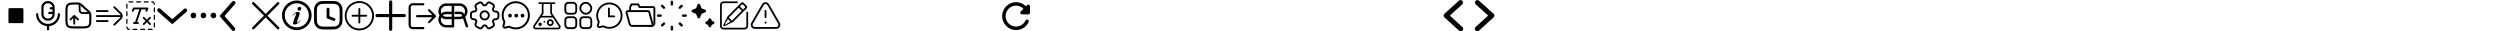 <svg xmlns="http://www.w3.org/2000/svg" width="4000" height="50"><path d="M405.25 5.25L445 45m0-39.75L405.25 45" fill="none" stroke="#000" stroke-linecap="round" stroke-width="4"/><path d="M625.07 3.07v43.75m21.88-21.87H603.2" fill="none" stroke="#000" stroke-linecap="round" stroke-width="5"/><path d="M575 14.31v21.76m10.88-10.88h-21.76" fill="none" stroke="#000" stroke-linecap="round" stroke-width="3"/><path d="M1641.46 10.06c-4.54-4.54-10.96-7.15-18.03-6.43-10.21 1.03-18.61 9.32-19.76 19.53-1.53 13.5 8.9 24.88 22.07 24.88 8.88 0 16.5-5.2 20.06-12.69.89-1.86-.45-4.01-2.5-4.01-1.03 0-2 .56-2.45 1.47-3.14 6.76-10.68 11.05-18.92 9.21-6.18-1.36-11.16-6.4-12.47-12.58-2.34-10.8 5.87-20.37 16.28-20.37 4.62 0 8.74 1.92 11.74 4.95l-4.2 4.2c-1.75 1.75-.53 4.76 1.95 4.76h9.99c1.53 0 2.78-1.25 2.78-2.78v-9.97c0-2.48-3.01-3.73-4.76-1.98l-1.78 1.81zm679.18 15.75c-.52-.47-.51-1.28 0-1.74l18.88-16.96a3.98 3.98 0 00.31-5.61 3.956 3.956 0 00-5.59-.31l-23.13 20.77a3.983 3.983 0 00-.01 5.91l23.34 21.11a3.947 3.947 0 005.59-.29 3.97 3.97 0 00-.29-5.61l-19.1-17.27zm40.45 17.27a3.989 3.989 0 00-.29 5.61 3.947 3.947 0 005.59.29l23.34-21.11c1.75-1.58 1.74-4.33-.01-5.91l-23.13-20.77a3.947 3.947 0 00-5.59.31 3.981 3.981 0 00.31 5.61l18.88 16.96c.52.47.52 1.28 0 1.74l-19.1 17.27z"/><g fill-rule="evenodd"><path d="M61.2 22.78c0-.97-.79-1.76-1.76-1.76s-1.76.79-1.76 1.76c0 9.9 7.54 18.17 17.4 19.08v4.92c0 .97.79 1.76 1.76 1.76s1.76-.79 1.76-1.76v-4.92c9.86-.91 17.4-9.18 17.4-19.07 0-.97-.79-1.76-1.76-1.76s-1.76.79-1.76 1.76c-.1 8.63-7.19 15.55-15.82 15.45-8.49-.1-15.34-6.96-15.44-15.44h-.01z"/><path d="M76.53 5.23c-3.77 0-6.83 3.06-6.83 6.83v10.69c0 3.77 3.06 6.83 6.83 6.83h.6c3.77 0 6.83-3.06 6.83-6.83v-.29h-4.95c-.97 0-1.76-.79-1.76-1.76s.79-1.76 1.76-1.76h4.95v-3.93h-2.71c-.97 0-1.76-.79-1.76-1.76s.79-1.76 1.76-1.76h2.68c-.31-3.53-3.27-6.25-6.81-6.25h-.58zm-10.36 6.83c0-5.72 4.64-10.36 10.36-10.36h.59c5.72 0 10.36 4.64 10.36 10.36v10.69c0 5.72-4.63 10.36-10.35 10.36h-.6c-5.72 0-10.36-4.64-10.36-10.36V12.07z"/></g><path fill="none" stroke="#000" stroke-linecap="round" stroke-miterlimit="10" stroke-width="6" d="M254.5 16.24l21.15 18.52L296.5 16.5m77.26-12l-18.52 21.15L373.5 46.5"/><circle cx="309.5" cy="24.75" r="4.5"/><circle cx="325.5" cy="24.75" r="4.5"/><circle cx="341.5" cy="24.75" r="4.5"/><path d="M975 4.03c-11.59 0-20.99 9.41-20.98 21 0 3.24.75 6.43 2.19 9.33.2.37.25.8.16 1.21l-1.17 4.35a4.003 4.003 0 004.9 4.9l4.35-1.17c.41-.1.84-.04 1.21.16 10.38 5.16 22.99.93 28.15-9.45 1.44-2.9 2.19-6.1 2.2-9.34 0-11.59-9.41-20.99-21-20.98zm0 39.04c-2.78 0-5.53-.65-8.02-1.88a4.632 4.632 0 00-3.27-.36L959.36 42a1.074 1.074 0 01-1.31-1.32l1.17-4.35c.28-1.1.15-2.26-.37-3.27-4.44-8.94-.8-19.78 8.13-24.22 2.5-1.24 5.24-1.89 8.03-1.89 9.97 0 18.06 8.09 18.05 18.07 0 9.97-8.09 18.06-18.07 18.05z"/><path d="M982.7 24.7h-6.96V13.58c0-.81-.66-1.46-1.46-1.46s-1.46.66-1.46 1.46v14.04h9.89c.81 0 1.46-.66 1.46-1.46s-.66-1.46-1.46-1.46zM825.25 2c-12.43 0-22.5 10.09-22.49 22.52 0 3.47.81 6.89 2.35 10 .21.4.27.86.17 1.3l-1.26 4.66c-.61 2.29.75 4.64 3.04 5.25.73.19 1.49.19 2.22 0l4.66-1.26c.44-.1.9-.04 1.3.17 11.13 5.54 24.65 1 30.18-10.14 1.55-3.11 2.35-6.54 2.35-10.01 0-12.43-10.09-22.5-22.52-22.49zm0 41.86c-2.98 0-5.93-.69-8.6-2.02a5.018 5.018 0 00-3.51-.39l-4.66 1.26a1.154 1.154 0 01-1.41-1.42l1.26-4.66c.3-1.18.16-2.43-.39-3.51-4.76-9.58-.86-21.21 8.72-25.97 2.68-1.33 5.62-2.02 8.61-2.03 10.7 0 19.36 8.68 19.36 19.37 0 10.7-8.68 19.36-19.37 19.36z"/><path d="M1008.25 17.76v-5.44c0-.67.16-1.33.45-1.93l1.7-3.4h10.76l2.15 4.31h21.53c1.19 0 2.15.96 2.15 2.15v23.68a4.31 4.31 0 01-4.31 4.31h-4.31" fill="none" stroke="#000" stroke-linecap="round" stroke-linejoin="round" stroke-width="3"/><path d="M1036.74 17.76h-32.14c-1.42 0-2.45 1.35-2.08 2.72l4.85 17.79a4.303 4.303 0 004.15 3.17h30.49c1.42 0 2.45-1.35 2.08-2.72l-5.28-19.38a2.16 2.16 0 00-2.08-1.59z" fill="none" stroke="#000" stroke-miterlimit="133.33" stroke-width="3"/><circle cx="474.83" cy="24.5" r="21.5" fill="none" stroke="#000" stroke-linecap="round" stroke-linejoin="round" stroke-width="4.5"/><path d="M473.51 19.92c-1.9.89-3.52 2.42-5.15 4.65-.23.32-.24.51 0 .68.17.12.26.08.51-.18l.07-.07c.21-.23.38-.42.74-.84 1.2-1.39 1.78-1.96 2.69-2.48.79-.45 1.48.21 1.34 1.06-.04.24-.1.41-.26.79-.07.15-.09.22-.12.3-.29.78-.54 1.42-1.06 2.77l-.02.06q-.16.41-.31.82c-.68 1.77-1.1 2.86-1.52 4.01l-.03.07c-.08.2-.15.41-.23.61-.49 1.33-.77 2.19-.98 3.1q-.03.14-.07.29c-.12.52-.18.85-.22 1.2-.06.59-.01 1.08.17 1.49.21.46.66.79 1.18.87.86.13 1.69.12 2.41-.05.4-.09.8-.21 1.19-.36 1.13-.42 2.21-1.09 3.27-1.96.92-.77 1.79-1.7 2.7-2.86l.16-.2c.28-.35.41-.58.46-.82.05-.26-.17-.53-.34-.44-.09.04-.18.13-.32.31-.1.13-.15.2-.21.26a43.43 43.43 0 01-2.12 2.23c-.31.31-.69.58-1.11.78-.66.33-1.26-.08-1.19-.82.05-.49.16-.99.34-1.47.38-1.06.7-1.92 1.39-3.81.3-.82.43-1.17.59-1.62.48-1.31.87-2.37 1.23-3.39.45-1.26.71-2.2.83-3.17.09-.73-.11-1.43-.58-1.91-.51-.53-1.25-.78-2.16-.77-1.01.01-2.19.34-3.27.85zm6.9-8.69c-1.81-.71-3.99.51-4.35 2.43-.26 1.39.26 2.59 1.32 3.09 2.1 1 4.62-.6 4.62-2.93 0-1.3-.55-2.19-1.59-2.59zm42.55-9.67h4.53c3.16 0 5.67 0 7.69.17 2.07.17 3.84.53 5.45 1.37 2.5 1.3 4.53 3.33 5.83 5.83.84 1.61 1.2 3.38 1.37 5.45.17 2.02.17 4.54.17 7.69v4.53c0 3.16 0 5.67-.17 7.69-.17 2.07-.53 3.84-1.37 5.45a13.67 13.67 0 01-5.83 5.83c-1.61.84-3.38 1.2-5.45 1.37-2.02.17-4.54.17-7.69.17h-4.53c-3.16 0-5.67 0-7.69-.17-2.07-.17-3.84-.53-5.45-1.37a13.67 13.67 0 01-5.83-5.83c-.84-1.61-1.2-3.38-1.37-5.45-.17-2.02-.17-4.54-.17-7.69v-4.53c0-3.16 0-5.67.17-7.69.17-2.07.53-3.84 1.37-5.45 1.3-2.5 3.33-4.53 5.83-5.83 1.61-.84 3.38-1.2 5.45-1.37 2.02-.17 4.54-.17 7.69-.17zm-7.32 4.71c-1.79.15-2.88.43-3.73.87a9.129 9.129 0 00-3.89 3.89c-.44.85-.72 1.94-.87 3.73-.15 1.81-.15 4.14-.15 7.42v4.33c0 3.28 0 5.6.15 7.42.15 1.79.43 2.88.87 3.73a9.129 9.129 0 003.89 3.89c.85.44 1.94.72 3.73.87 1.81.15 4.14.15 7.42.15h4.33c3.28 0 5.6 0 7.42-.15 1.79-.15 2.88-.43 3.73-.87a9.129 9.129 0 003.89-3.89c.44-.85.72-1.94.87-3.73.15-1.81.15-4.14.15-7.42v-4.33c0-3.28 0-5.6-.15-7.42-.15-1.79-.43-2.88-.87-3.73a9.129 9.129 0 00-3.89-3.89c-.85-.44-1.94-.72-3.73-.87-1.81-.15-4.14-.15-7.42-.15h-4.33c-3.28 0-5.6 0-7.42.15zm9.19 6.13c1.26 0 2.28 1.02 2.28 2.28v11.31l8.03 3.05c1.18.45 1.77 1.76 1.32 2.94a2.273 2.273 0 01-2.94 1.32l-9.5-3.61a2.286 2.286 0 01-1.47-2.13V14.67c0-1.26 1.02-2.28 2.28-2.28z" fill-rule="evenodd"/><path d="M748.9 41.22l-.5.17.5-.17-4.67-14.1c1.68-1.65 2.85-3.73 3.42-6.09l.05-.21c.05-.25.09-.5.13-.75.03-.18.06-.35.08-.53.02-.17.03-.34.05-.58v-.16c.02-.1.03-.2.04-.32v-.79c-.01-.23-.02-.46-.04-.68-.02-.23-.05-.44-.09-.74-.02-.15-.04-.3-.07-.45-.05-.29-.12-.58-.22-.96l-.04-.18c-1.47-5.32-6.15-9.03-11.61-9.22-.07-.01-.13-.02-.21-.02h-22.19c-.06 0-.13 0-.28.03-5.38.31-9.96 4.01-11.39 9.2l-.07.29c-.07.28-.14.56-.19.84-.03.15-.05.29-.07.44l-.03.21c-.02.18-.05.37-.06.55-.02.22-.03.43-.04.7v.14c-.01.08-.02.16-.02.25v.4c0 .1.01.2.02.3l.02.22c.01.18.02.35.04.52.02.18.05.36.08.54.04.25.08.49.13.74l.07.27c.3 1.28.8 2.49 1.48 3.61-.61 1-1.07 2.07-1.37 3.19l-.07.29c-.07.28-.14.56-.19.85-.03.14-.05.29-.06.43l-.03.22c-.02.18-.05.36-.06.54-.02.21-.02.43-.03.7v.14c-.01.08-.02.16-.02.25v.41c0 .1.01.2.02.3l.02.22c.01.18.02.35.04.52.02.18.05.36.08.54.04.25.08.49.13.73l.07.28c1.31 5.47 6.15 9.44 11.71 9.63.06 0 .13.01.2.02h11.76c.7 0 1.26-.57 1.26-1.26V30.72h9.27c1.67-.09 3.34-.51 4.86-1.23l4.3 12.96a1.99 1.99 0 001.9 1.37c1.1 0 1.99-.91 1.99-2.01 0-.21-.04-.42-.1-.61zm-19.74-22.59c-1.1 0-2 .9-2 2s.9 2 2 2h7.35c.89 0 1.71.45 2.2 1.22.32.46.57.96.72 1.48l.11.33c-1.2.67-2.54 1.04-3.9 1.09h-8.96V9.44h8.94c4.77.15 8.53 4.16 8.37 8.93a8.799 8.799 0 01-1.33 4.34c-.19-.38-.41-.74-.65-1.09a6.545 6.545 0 00-5.5-2.99h-7.36zm-23.1 9.31c2.11 1.71 4.73 2.7 7.4 2.8.06 0 .13.01.2.02h9.03v9.23h-8.94a8.633 8.633 0 01-8.38-8.66c0-1.16.23-2.32.69-3.39zm16.63-5.27v4.09h-8.94a8.652 8.652 0 01-5.29-2.04 8.556 8.556 0 015.29-2.04h8.94zM707.44 11.7l.38.36a8.594 8.594 0 015.93-2.62h8.94v9.23h-9.17c-.06 0-.13 0-.29.03-2.62.15-5.14 1.13-7.18 2.78a8.654 8.654 0 011.75-9.42l-.38-.37zm188.88 28.98l-13.2-19.8V6.4h4.06c.75 0 1.35-.61 1.35-1.35s-.61-1.35-1.35-1.35h-24.35c-.75 0-1.35.61-1.35 1.35s.61 1.35 1.35 1.35h4.06v14.47l-13.2 19.8a4.058 4.058 0 003.38 6.31h35.88a4.058 4.058 0 003.38-6.31zM880.41 6.41v14.88c0 .27.08.53.23.75l2.21 3.31h-15.69l2.21-3.31c.15-.22.23-.48.23-.75V6.4h10.82zm13.72 37.16c-.23.44-.69.72-1.19.71h-35.88c-.5 0-.96-.27-1.19-.71-.24-.44-.22-.98.07-1.39l9.44-14.16c.05.01.1.03.16.03h18.94c.05 0 .11-.02.16-.03l9.44 14.16c.28.41.31.95.07 1.39zm-13.72-12.81c-2.99 0-5.41 2.42-5.41 5.41s2.42 5.41 5.41 5.41 5.41-2.42 5.41-5.41-2.42-5.41-5.41-5.41zm0 8.12c-1.49 0-2.71-1.21-2.71-2.71s1.21-2.71 2.71-2.71 2.71 1.21 2.71 2.71-1.21 2.71-2.71 2.71zm-8.12-4.06c0 .75-.61 1.35-1.35 1.35s-1.35-.61-1.35-1.35.61-1.35 1.35-1.35 1.35.61 1.35 1.35zm-5.41 4.06c0 1.49-1.21 2.71-2.71 2.71s-2.71-1.21-2.71-2.71 1.21-2.71 2.71-2.71 2.71 1.21 2.71 2.71z"/><circle cx="575" cy="25.19" r="22" fill="none" stroke="#000" stroke-miterlimit="10" stroke-width="3"/><path d="M775.49 31.22c3.64 0 6.6-2.95 6.6-6.6s-2.95-6.6-6.6-6.6-6.6 2.95-6.6 6.6 2.95 6.6 6.6 6.6z" fill="none" stroke="#000" stroke-linecap="round" stroke-linejoin="round" stroke-width="3"/><path d="M753.5 26.56v-3.87c0-2.29 1.87-4.18 4.18-4.18 3.98 0 5.61-2.81 3.61-6.27a4.187 4.187 0 011.54-5.7l3.8-2.18c1.74-1.03 3.98-.42 5.01 1.32l.24.42c1.98 3.45 5.23 3.45 7.23 0l.24-.42c1.03-1.74 3.28-2.35 5.01-1.32l3.8 2.18c2 1.14 2.68 3.72 1.54 5.7-2 3.45-.37 6.27 3.61 6.27 2.29 0 4.18 1.87 4.18 4.18v3.87c0 2.29-1.87 4.18-4.18 4.18-3.98 0-5.61 2.81-3.61 6.27 1.14 2 .46 4.55-1.54 5.7l-3.8 2.18c-1.74 1.03-3.98.42-5.01-1.32l-.24-.42c-1.98-3.45-5.23-3.45-7.23 0l-.24.42c-1.03 1.74-3.28 2.35-5.01 1.32l-3.8-2.18c-2-1.14-2.68-3.72-1.54-5.7 2-3.45.37-6.27-3.61-6.27-2.31 0-4.18-1.89-4.18-4.18zM155 25.7h39.82m-11.94-14.08l10.27 10.01c.53.51.95 1.12 1.23 1.8.29.68.43 1.4.43 2.14s-.15 1.46-.43 2.14c-.29.68-.71 1.29-1.23 1.8l-10.27 9.98M155 17.71h17.2m42.24 19.12h6.22M155 33.71h17.2" fill="none" stroke="#000" stroke-linecap="round" stroke-linejoin="round" stroke-width="3"/><rect x="13.5" y="13" width="24" height="24" rx="1.89" ry="1.89"/><path d="M145.54 20.74l-.1-.23-.1-.22c-.83-1.7-2.3-3.02-4.47-4.98l-8.01-7.21c-1.87-1.68-3.13-2.82-4.65-3.46s-.47-.18-.47-.18c-1.55-.53-3.26-.53-5.79-.53h-.53c-3.48 0-6.23 0-8.41.3-2.45.33-4.15 1.03-5.47 2.26s-.35.35-.35.35c-1.24 1.32-1.94 3.02-2.26 5.45-.3 2.2-.3 4.98-.3 8.51v7.86c0 3.53 0 6.32.3 8.51.33 2.44 1.03 4.13 2.26 5.45s.35.36.35.36c1.32 1.23 3.01 1.93 5.45 2.26 2.17.29 4.91.3 8.37.3h8.14c3.46 0 6.2 0 8.37-.3 2.44-.33 4.13-1.03 5.45-2.26s.35-.35.35-.35c1.24-1.32 1.94-3.02 2.26-5.45.3-2.19.3-4.98.3-8.5v-1.27c0-2.92 0-4.9-.71-6.65zm-2.66 7.81c0 3.6 0 6.2-.26 8.17-.24 1.79-.68 2.9-1.48 3.69-.8.8-1.9 1.24-3.69 1.49-1.97.26-4.57.26-8.17.26h-7.65c-3.6 0-6.2 0-8.17-.26-1.79-.24-2.9-.68-3.7-1.48-.8-.8-1.24-1.91-1.48-3.7-.26-1.97-.26-4.57-.26-8.17V20.9c0-3.6 0-6.2.26-8.17.24-1.79.69-2.9 1.48-3.7.8-.8 1.91-1.24 3.71-1.48 1.98-.27 4.59-.27 8.21-.27 3.07 0 4.14.03 5.09.4.94.36 1.75 1.04 3.95 3.03l7.65 6.88h.01c2.62 2.37 3.5 3.22 3.98 4.29.47 1.07.51 2.31.51 5.83v.84z"/><path d="M127.36 6.56v4.78c0 4.51 0 6.76 1.4 8.16 1.4 1.4 3.65 1.4 8.16 1.4h7.65" fill="none" stroke="#000" stroke-miterlimit="133.33" stroke-width="3"/><path d="M118.82 37.86v-12.4m0 0l-6.01 5.63m6.01-5.63l6.01 5.63M240 28.5l-10.01 10.01m10.01 0L229.99 28.5m4.29-11.18l1.55-3.82h-21.77l-1.56 3.82m12.44-3.04l-7.77 22.55" fill="none" stroke="#000" stroke-linecap="round" stroke-linejoin="round" stroke-width="3"/><rect x="203" y="3" width="44" height="44" rx="3.6" ry="3.6" fill="none" stroke="#000" stroke-dasharray="0 0 6.06 6.06" stroke-linecap="round" stroke-linejoin="round" stroke-width="2"/><circle cx="816" cy="25" r="3"/><circle cx="826" cy="25" r="3"/><circle cx="836" cy="25" r="3"/><rect x="904.5" y="27.5" width="17.5" height="17.5" rx="4.72" ry="4.72" fill="none" stroke="#000" stroke-linecap="round" stroke-linejoin="round" stroke-width="3"/><rect x="928.53" y="27.5" width="17.5" height="17.5" rx="4.72" ry="4.72" fill="none" stroke="#000" stroke-linecap="round" stroke-linejoin="round" stroke-width="3"/><rect x="904.5" y="4.5" width="17.5" height="17.5" rx="4.72" ry="4.72" fill="none" stroke="#000" stroke-linecap="round" stroke-linejoin="round" stroke-width="3"/><rect x="928.53" y="4.5" width="17.5" height="17.5" rx="8.75" ry="8.75" fill="none" stroke="#000" stroke-linecap="round" stroke-linejoin="round" stroke-width="3"/><path d="M1073 3c0-1.1.9-2 2-2s2 .9 2 2v4c0 1.1-.9 2-2 2s-2-.9-2-2V3zm18.97 5.03c-.78-.78-2.05-.78-2.83 0l-2.83 2.83c-.78.78-.78 2.05 0 2.83.78.78 2.05.78 2.83 0l2.83-2.83c.78-.78.78-2.05 0-2.83zM1053 27c-1.1 0-2-.9-2-2s.9-2 2-2h4c1.1 0 2 .9 2 2s-.9 2-2 2h-4zm5.03-18.97c-.78.78-.78 2.05 0 2.83l2.83 2.83c.78.78 2.05.78 2.83 0 .78-.78.78-2.05 0-2.83l-2.83-2.83c-.78-.78-2.05-.78-2.83 0zM1073 43c0-1.1.9-2 2-2s2 .9 2 2v4c0 1.1-.9 2-2 2s-2-.9-2-2v-4zm-9.31-6.69c-.78-.78-2.05-.78-2.83 0l-2.83 2.83c-.78.78-.78 2.05 0 2.83.78.78 2.05.78 2.83 0l2.83-2.83c.78-.78.78-2.05 0-2.83zM1093 27c-1.1 0-2-.9-2-2s.9-2 2-2h4c1.1 0 2 .9 2 2s-.9 2-2 2h-4zm-6.69 9.31c-.78.78-.78 2.05 0 2.83l2.83 2.83c.78.78 2.05.78 2.83 0 .78-.78.78-2.05 0-2.83l-2.83-2.83c-.78-.78-2.05-.78-2.83 0z" fill="#0f0f0f"/><path d="M1114.05 12.41c-.22.57-.68 1.02-1.25 1.25l-4.99 1.98c-1.87.74-1.87 3.39 0 4.13l4.99 1.98c.57.23 1.02.68 1.25 1.25l1.97 5.01c.74 1.87 3.38 1.87 4.11 0l1.97-5.01c.22-.57.68-1.02 1.25-1.25l4.99-1.98c1.87-.74 1.87-3.39 0-4.13l-4.99-1.98c-.57-.23-1.02-.68-1.25-1.25l-1.97-5.01c-.74-1.87-3.38-1.87-4.11 0l-1.97 5.01zm18.94 20.04c-.22.57-.68 1.02-1.25 1.25l-1.82.72c-1.87.74-1.87 3.39 0 4.13l1.82.72c.57.23 1.02.68 1.25 1.25l.72 1.83c.74 1.87 3.38 1.87 4.11 0l.72-1.83c.22-.57.68-1.02 1.25-1.25l1.82-.72c1.87-.74 1.87-3.39 0-4.13l-1.82-.72c-.57-.23-1.02-.68-1.25-1.25l-.72-1.83c-.74-1.87-3.38-1.87-4.11 0l-.72 1.83z"/><path d="M1168.62 34.55l-7.54 4.57c-.69.32-1.3-.34-.98-.99l4.57-7.55 3.96 3.97zm13.27-22.18l4.97 4.9-15.78 15.79-4.93-4.93 15.74-15.75zm4.97-4.97c.54-.55 1.43-.55 1.97 0l2.96 2.96a1.4 1.4 0 010 1.97l-2.96 2.96-4.86-5.01 2.89-2.89zm-23.4 20.19l-6.04 12.22c-.51 1.38.59 2.61 1.97 1.97l12.21-6.04c.53-.1 1.04-.31 1.44-.71l21.7-21.71a2.794 2.794 0 000-3.95l-4.93-4.93a2.782 2.782 0 00-3.94 0l-21.7 21.71c-.41.41-.61.92-.71 1.45zm30.73-8.52v22.46c0 1.54-1.52 2.82-3.06 2.82h-33.47c-1.54 0-2.79-1.25-2.79-2.79V8.08c0-1.54 1.28-3.04 2.83-3.04h22.46V2.23h-22.46c-3.08 0-5.62 2.76-5.62 5.85v33.49c0 3.08 2.5 5.58 5.58 5.58h33.47c3.08 0 5.87-2.53 5.87-5.62V19.08h-2.81z" fill-rule="evenodd"/><path d="M677.22 44.98h-16.99c-2.63 0-4.77-2.14-4.77-4.77V11.59c0-2.63 2.14-4.77 4.77-4.77h16.99M696 25.9h-28.62m28.62 0l-9.54 9.54M696 25.9l-9.54-9.54" fill="none" stroke="#000" stroke-linecap="round" stroke-linejoin="round" stroke-width="3.5"/><path fill="none" stroke="#0c0310" stroke-linecap="round" stroke-miterlimit="133.33" stroke-width="3" d="M1224.85 27.32V17.4m0 18.6v.32m-4.29-28.84c1.91-3.31 6.68-3.31 8.59 0l17.18 29.76c1.91 3.31-.48 7.44-4.3 7.44h-34.36c-3.82 0-6.2-4.13-4.3-7.44l17.18-29.76z"/></svg>